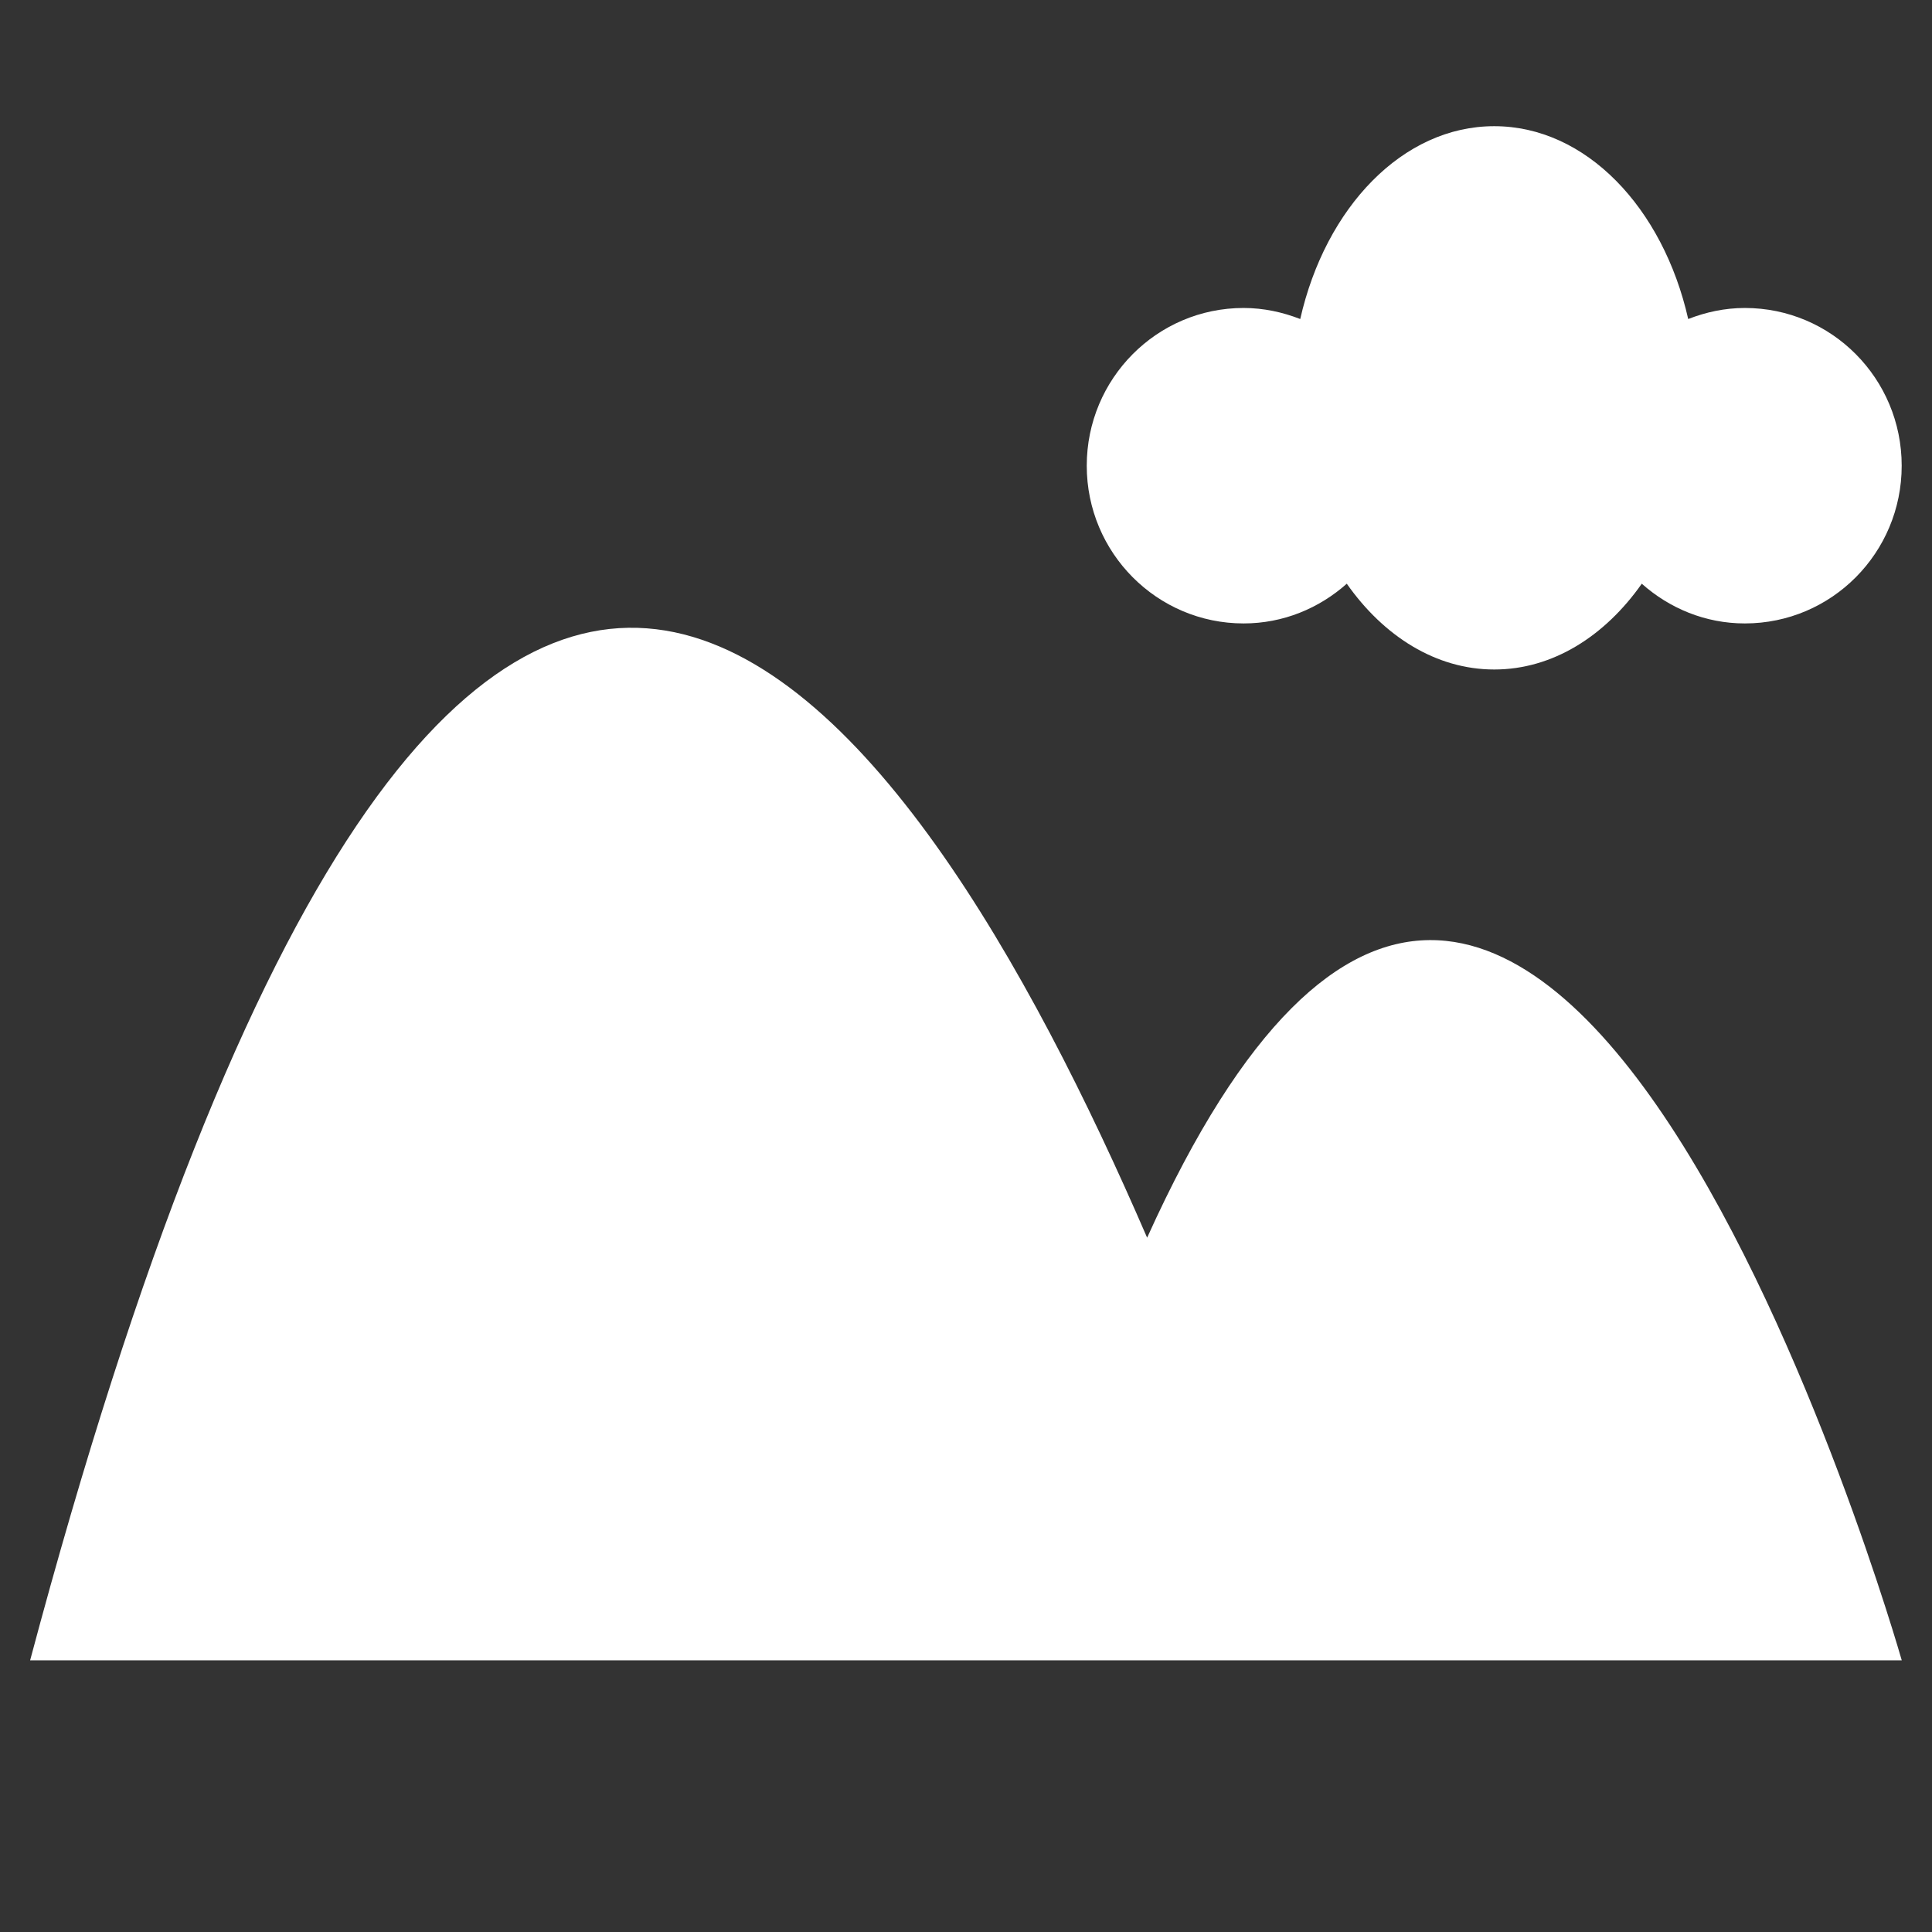 <?xml version="1.0" encoding="iso-8859-1"?>
<!-- Generator: Adobe Illustrator 14.0.0, SVG Export Plug-In . SVG Version: 6.00 Build 43363)  -->
<!DOCTYPE svg PUBLIC "-//W3C//DTD SVG 1.1//EN" "http://www.w3.org/Graphics/SVG/1.1/DTD/svg11.dtd">
<svg version="1.1" id="icon-m-camera-scene-landscape-screen-layer"
	 xmlns="http://www.w3.org/2000/svg" xmlns:xlink="http://www.w3.org/1999/xlink" x="0px" y="0px" width="32px" height="32px"
	 viewBox="0 0 32 32" style="enable-background:new 0 0 32 32;" xml:space="preserve">
<rect x="0" y="0" width="32" height="32" fill="#333333" stroke="none"/>
<g id="icon-m-camera-scene-landscape-screen">
	<rect style="fill:none;" width="32" height="32"/>
	<path style="fill:#FFFFFF;" d="M20.598,10.326c0.658,0,1.252-0.252,1.709-0.658c0.612,0.872,1.479,1.421,2.443,1.421
		c0.963,0,1.83-0.549,2.443-1.421c0.457,0.406,1.05,0.658,1.707,0.658c1.438,0,2.598-1.17,2.598-2.612
		c0-1.443-1.16-2.613-2.598-2.613c-0.332,0-0.646,0.069-0.938,0.183c-0.418-1.848-1.697-3.194-3.213-3.194s-2.795,1.347-3.213,3.194
		c-0.291-0.113-0.606-0.183-0.939-0.183C19.163,5.101,18,6.271,18,7.714C18,9.156,19.163,10.326,20.598,10.326z"/>
	<path style="fill:#FFFFFF;" d="M19,20.5c-3.872-8.954-11.247-20.197-18.501,7h31C31.498,27.5,25.451,6.224,19,20.5z"/>
</g>
</svg>
